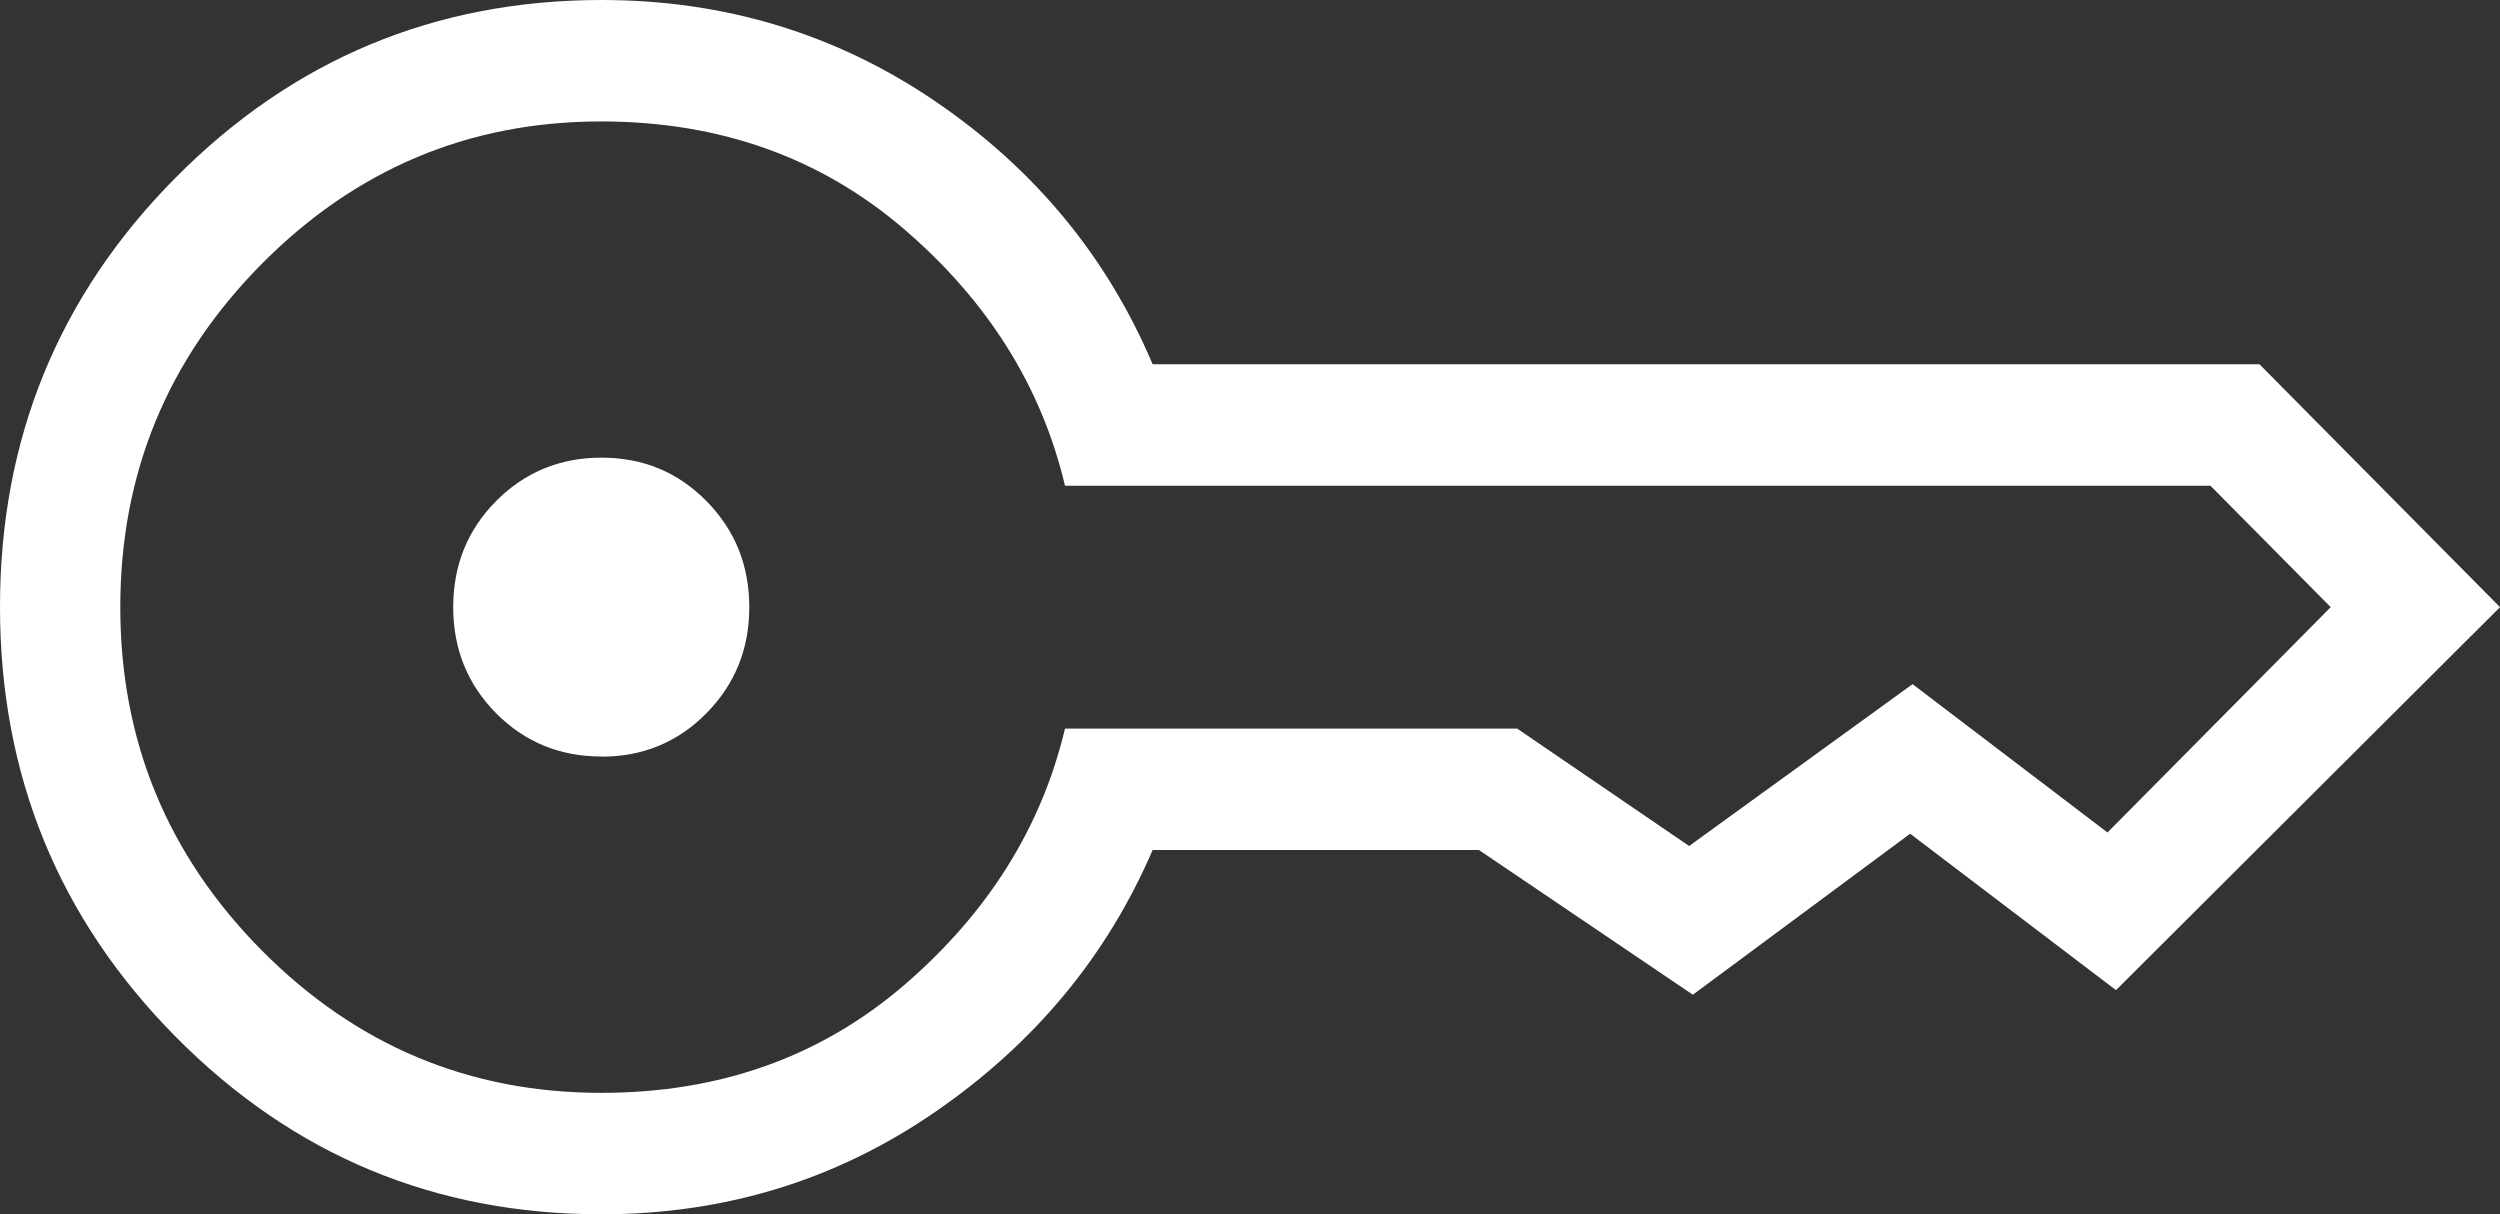 <svg width="35" height="17" viewBox="0 0 35 17" fill="none" xmlns="http://www.w3.org/2000/svg">
<rect x="0" y="0" width="35" height="17" fill="#333333" stroke="none"/>
<path d="M8.418 10.591C7.838 10.591 7.347 10.389 6.946 9.986C6.546 9.582 6.345 9.087 6.345 8.5C6.345 7.913 6.546 7.418 6.946 7.014C7.347 6.611 7.838 6.408 8.418 6.407C8.998 6.406 9.489 6.608 9.889 7.014C10.29 7.42 10.49 7.915 10.49 8.5C10.49 9.085 10.29 9.58 9.889 9.986C9.489 10.392 8.998 10.594 8.418 10.593M8.418 17C6.087 17 4.101 16.172 2.461 14.516C0.822 12.861 0.001 10.855 1.14999e-06 8.5C-0.001 6.145 0.819 4.14 2.461 2.485C4.103 0.831 6.089 0.002 8.418 0C10.146 0 11.705 0.473 13.095 1.419C14.484 2.365 15.498 3.592 16.137 5.1H31.633L35 8.5L29.624 13.862L26.742 11.672L23.7 13.926L20.705 11.9H16.137C15.497 13.387 14.483 14.609 13.095 15.565C11.707 16.522 10.148 17 8.418 17ZM8.418 15.3C10.076 15.3 11.49 14.796 12.661 13.789C13.831 12.781 14.581 11.585 14.91 10.2H21.24L23.648 11.844L26.776 9.578L29.505 11.655L32.63 8.5L30.946 6.8H14.91C14.582 5.414 13.832 4.218 12.661 3.211C11.489 2.205 10.075 1.701 8.418 1.7C6.566 1.7 4.981 2.366 3.662 3.697C2.343 5.029 1.684 6.63 1.684 8.5C1.684 10.37 2.343 11.971 3.662 13.303C4.981 14.634 6.566 15.3 8.418 15.3Z" fill="white"/>
</svg>
